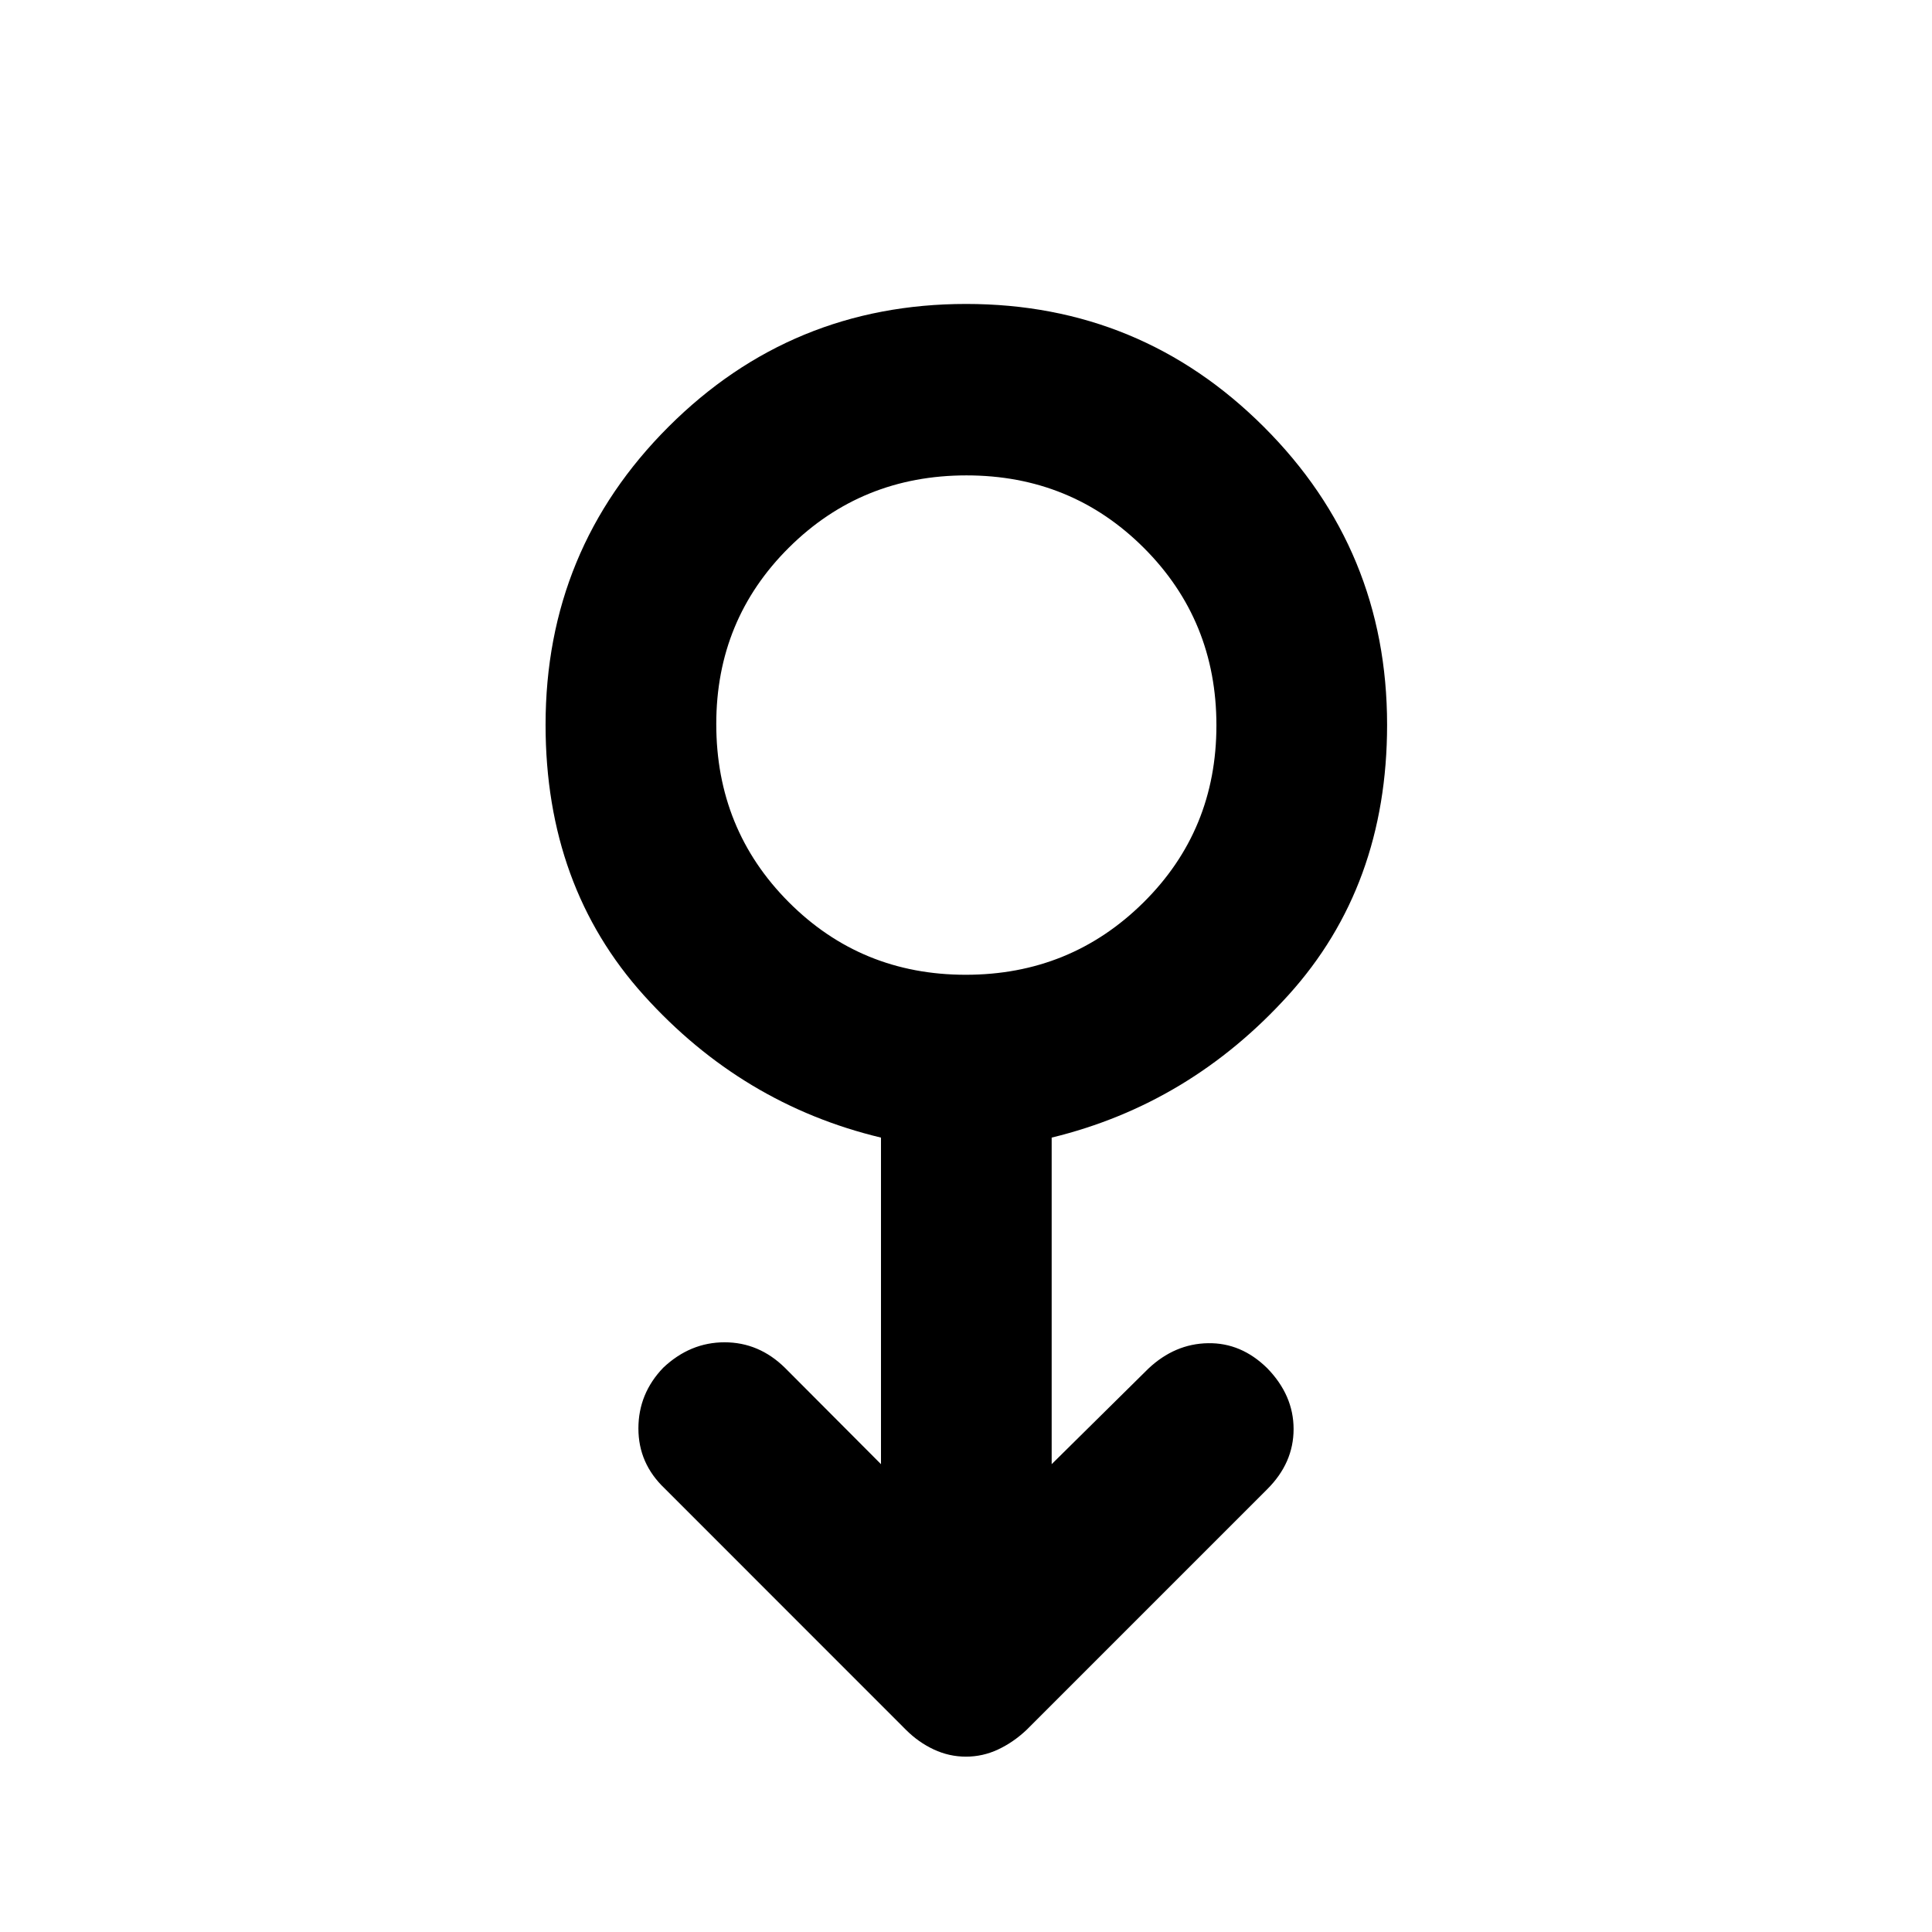 <svg xmlns="http://www.w3.org/2000/svg" height="40" viewBox="0 -960 960 960" width="40"><path d="M479.98-87.13q-8.35 0-15.97-3.56-7.63-3.56-13.81-9.74L330.21-220.46q-12.99-12.36-12.99-29.74t12.37-30.22q13.36-12.6 30.45-12.6 17.1 0 30.02 12.7l47.7 47.86v-162.27q-69-16.53-117.83-70.7-48.84-54.17-48.84-134.44 0-87.05 61.1-148.08 61.09-61.02 147.88-61.02 86.79 0 147.98 61.13 61.19 61.14 61.19 147.98 0 80.11-49 134.28t-117.67 70.85v162.27l48.03-47.46q13.13-12.37 29.64-12.65 16.51-.29 29.4 12.38 13.14 13.47 13.14 30.29 0 16.83-13.11 29.89L510.04-100.38q-6.55 6.16-14.13 9.7-7.58 3.55-15.93 3.55Zm-.11-388.51q51.99 0 88.27-35.89 36.29-35.9 36.29-88.05t-36.06-88.18q-36.06-36.02-88.14-36.02-52.09 0-88.2 35.86-36.12 35.87-36.12 87.67 0 52.37 35.99 88.49t87.97 36.12Zm.13-124.43Z"/></svg>